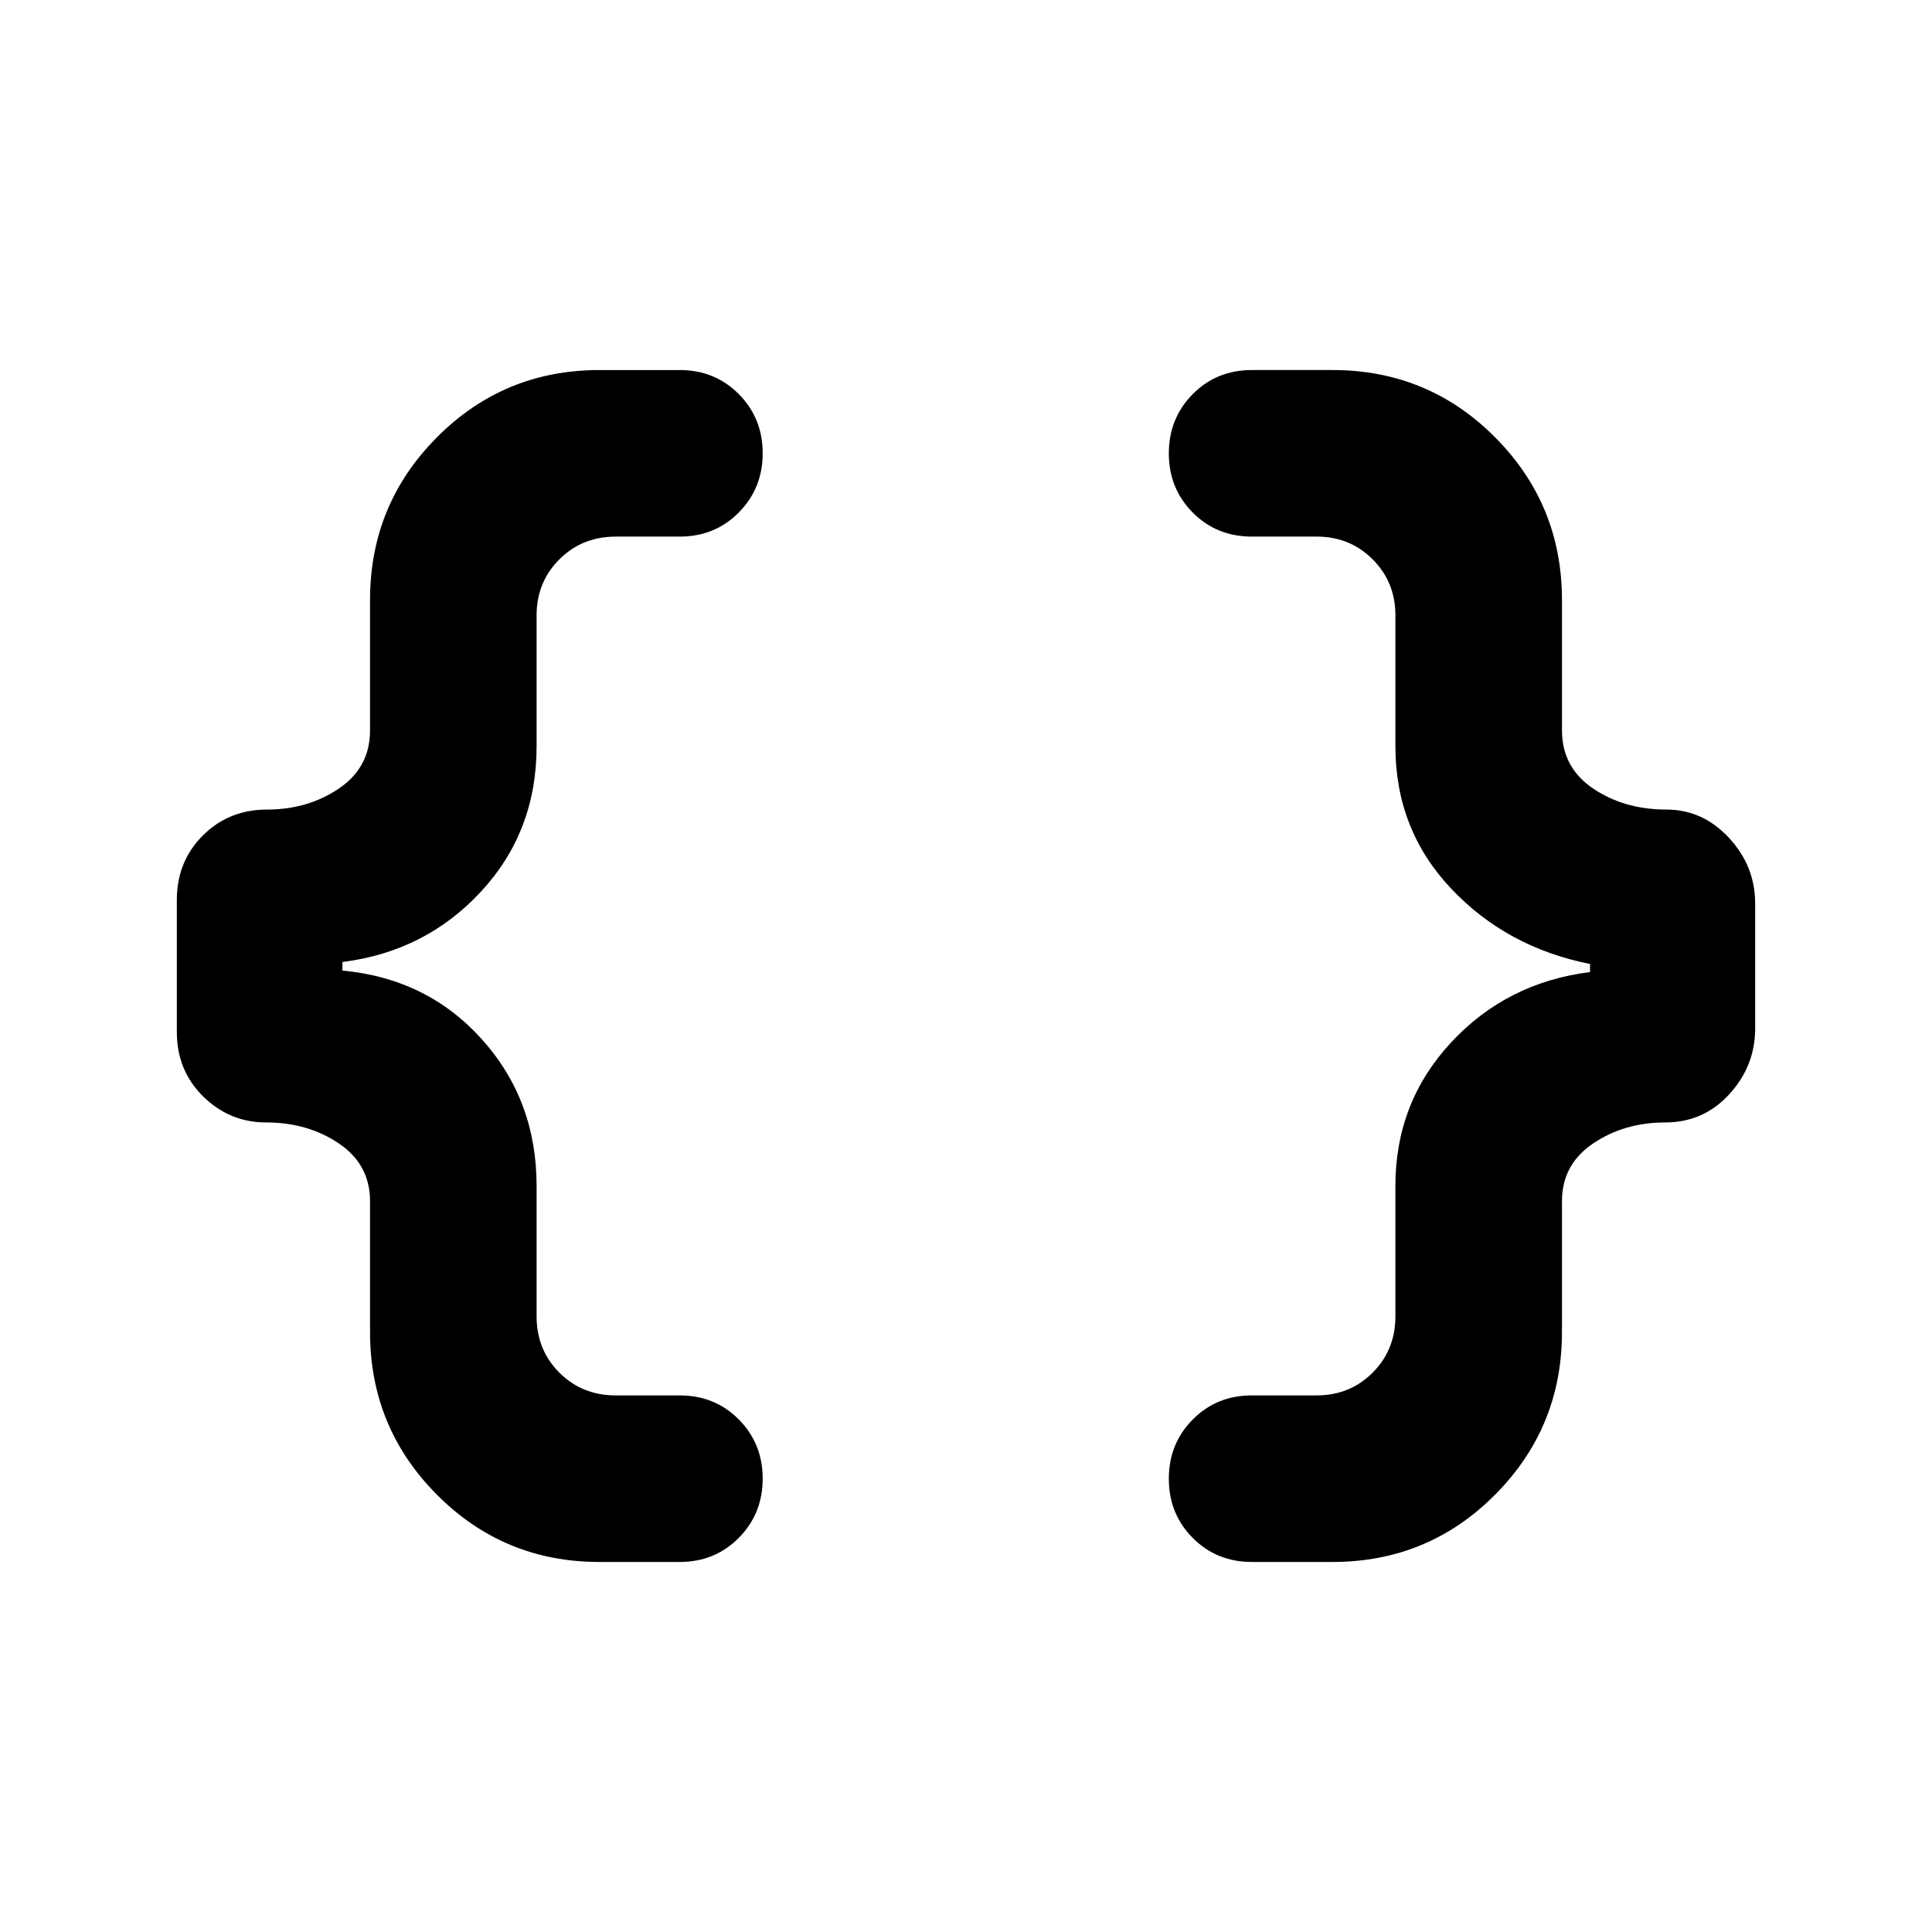 <svg xmlns="http://www.w3.org/2000/svg" height="20" viewBox="0 -960 960 960" width="20"><path d="M622.044-183.869q-17.536 0-29.399-11.964-11.862-11.963-11.862-29.385 0-17.421 11.862-29.417 11.863-11.995 29.399-11.995h32.217q16.495 0 27.802-11.313 11.307-11.313 11.307-28.035v-64.826q0-41.364 27.619-71.16 27.62-29.797 69.098-35.036v-4q-41.478-8.239-69.098-37.536-27.619-29.296-27.619-70.66v-65.065q0-16.495-11.307-27.802-11.307-11.307-27.802-11.307h-32.217q-17.536 0-29.399-11.963-11.862-11.963-11.862-29.385 0-17.421 11.862-29.417 11.863-11.996 29.399-11.996h40.108q47.491 0 80.735 33.413 33.244 33.414 33.244 80.805v64.826q0 18.423 15.462 28.885 15.463 10.463 36.386 10.463 18.077 0 31.114 14.037 13.038 14.038 13.038 32.615v62.174q0 18.577-12.838 32.615-12.837 14.037-31.814 14.037-20.423 0-35.886 10.457-15.462 10.456-15.462 28.652v65.065q0 47.391-33.244 80.805-33.244 33.413-80.735 33.413h-40.108Zm-324.196 0q-47.491 0-80.735-33.413-33.244-33.414-33.244-80.805v-65.065q0-18.196-15.456-28.652-15.457-10.457-36.152-10.457-18.179 0-31.285-12.906-13.107-12.906-13.107-31.985v-65.696q0-19.079 12.907-31.985 12.906-12.906 31.985-12.906 20.195 0 35.652-10.463 15.456-10.462 15.456-28.885v-64.826q0-47.391 33.244-80.805 33.244-33.413 80.735-33.413h39.869q17.536 0 29.399 11.964 11.862 11.963 11.862 29.385 0 17.421-11.862 29.417-11.863 11.995-29.399 11.995h-31.739q-16.722 0-28.035 11.307-11.313 11.307-11.313 27.802v65.065q0 42.402-27.631 72.23-27.632 29.828-68.847 34.966v4.261q42.215 3.957 69.347 34.207 27.131 30.249 27.131 72.728v64.826q0 16.722 11.313 28.035 11.313 11.313 28.035 11.313h31.739q17.536 0 29.399 11.963 11.862 11.963 11.862 29.385 0 17.421-11.862 29.417-11.863 11.996-29.399 11.996h-39.869Z"/></svg>